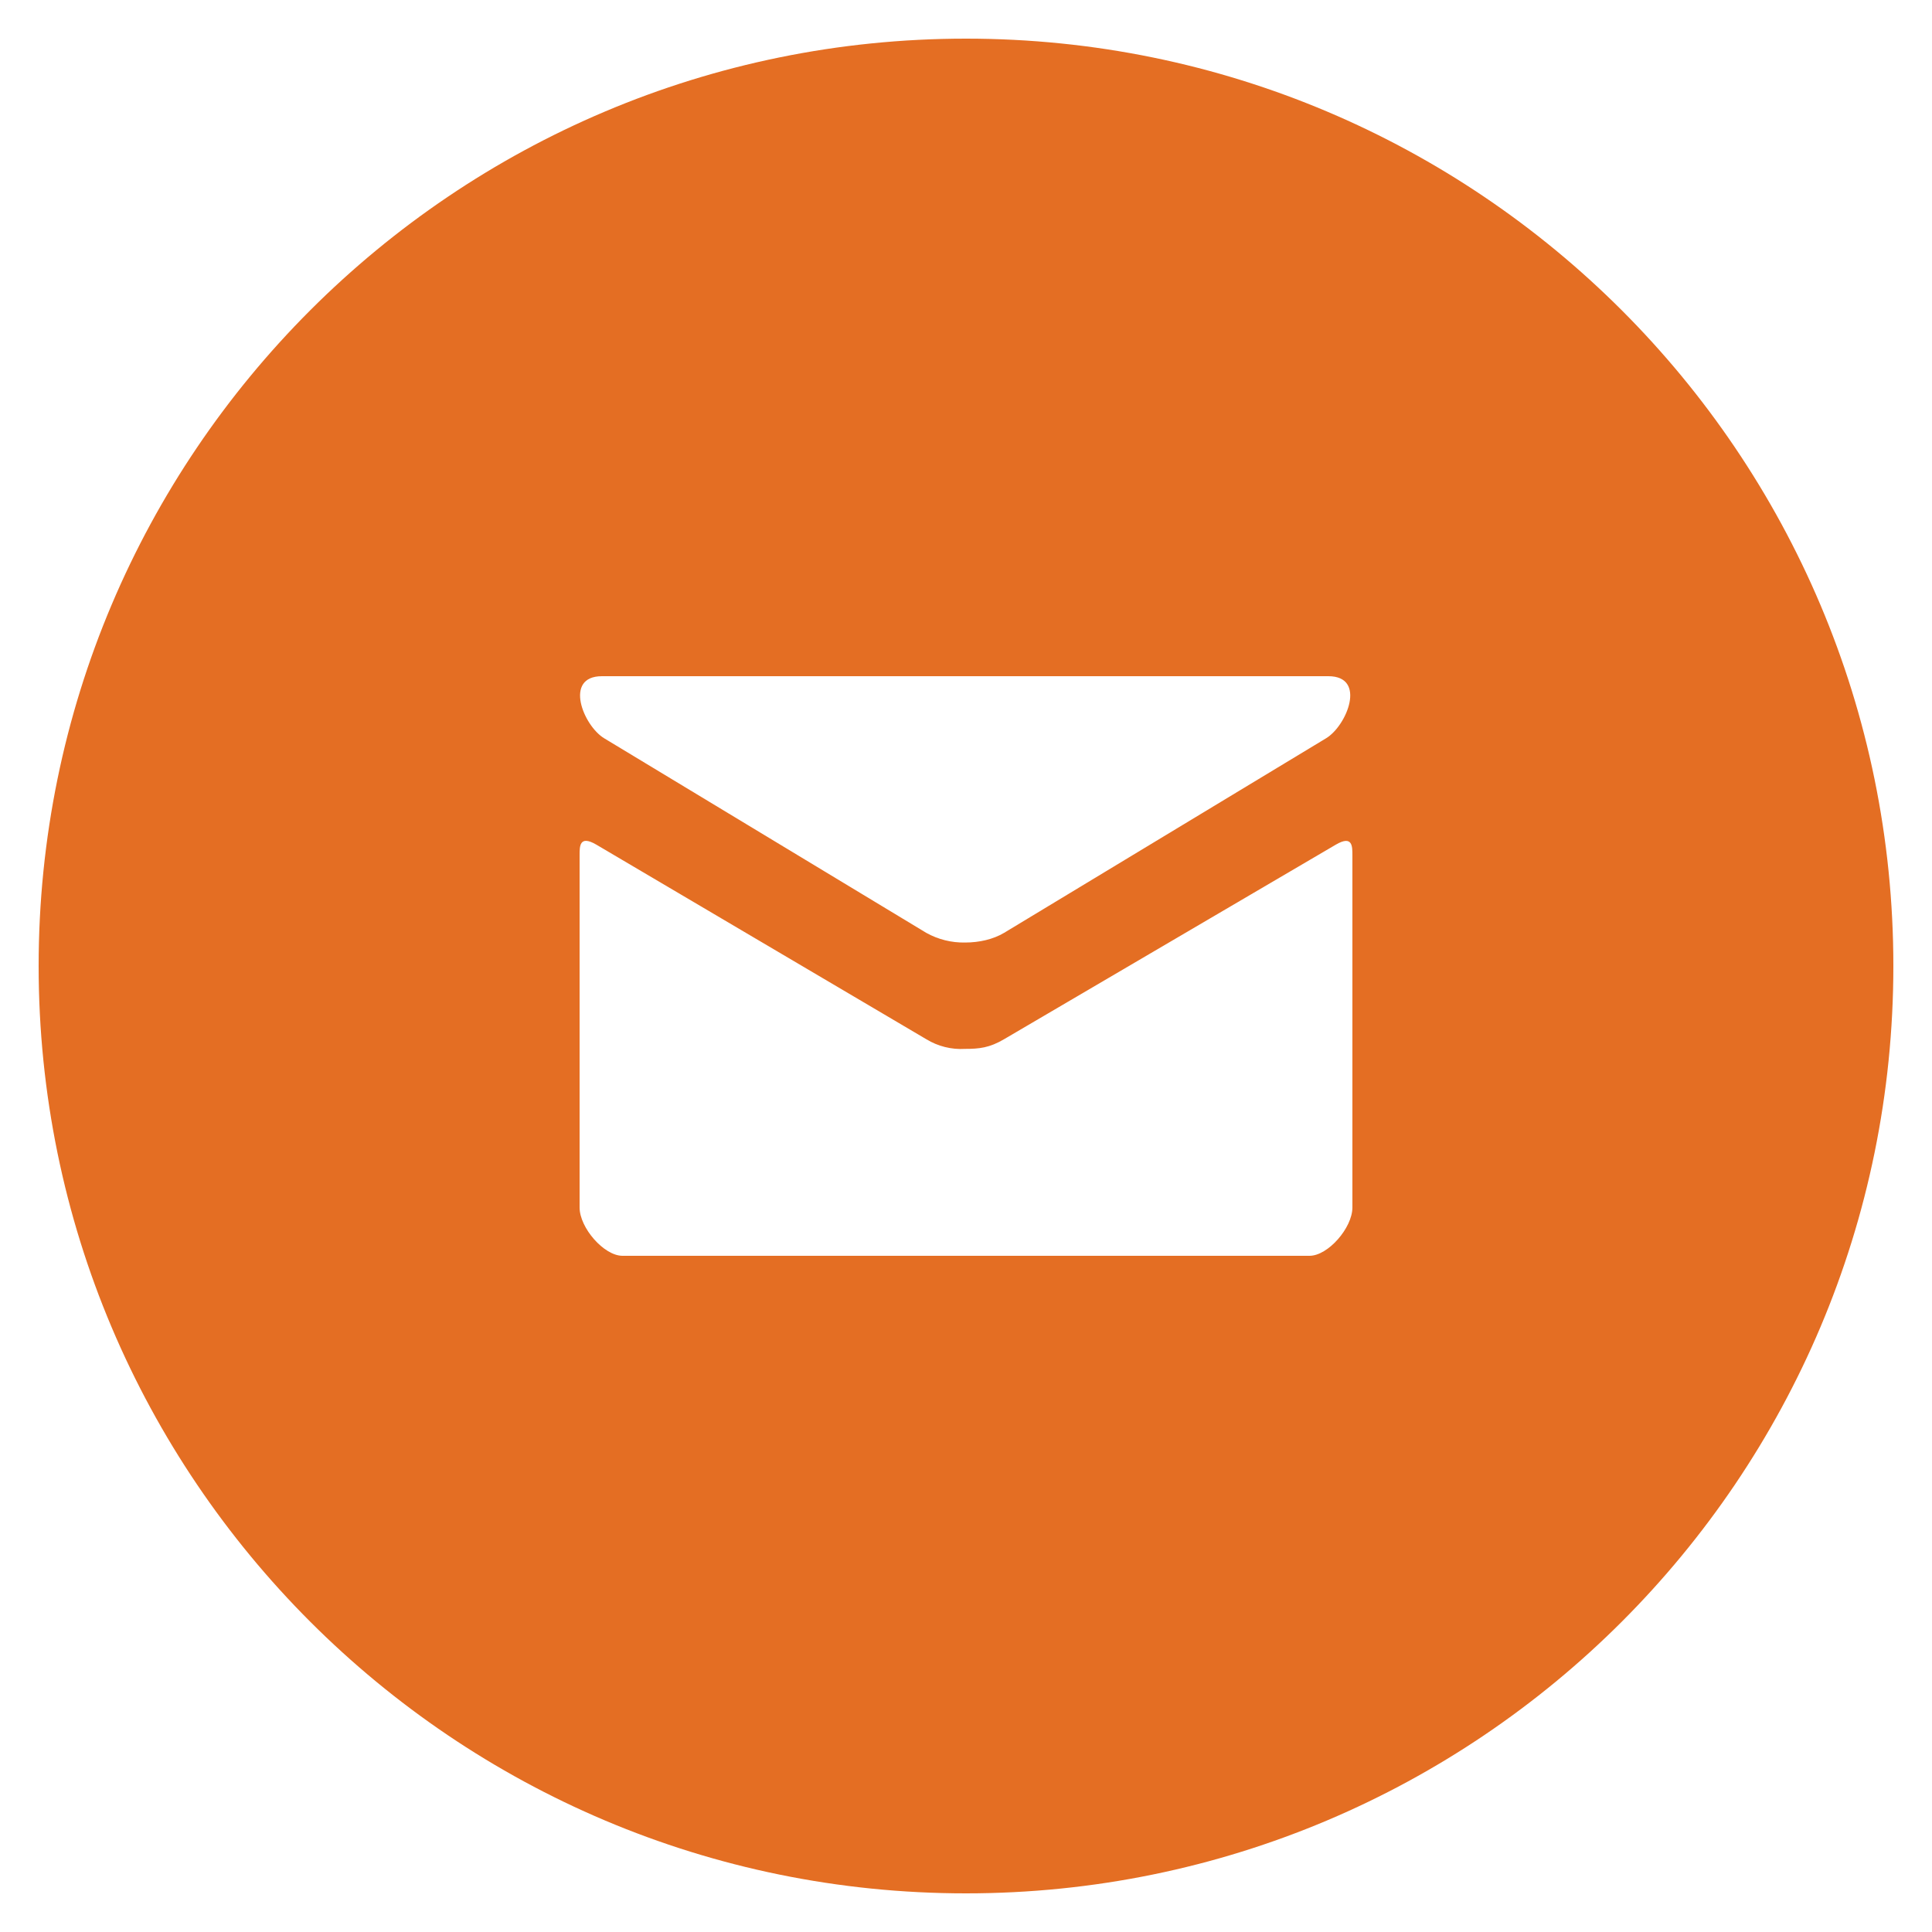 <svg width="512" height="512" viewBox="0 0 512 512" fill="none" xmlns="http://www.w3.org/2000/svg">
<path d="M256 10.24C120.269 10.24 10.24 120.269 10.24 256C10.24 391.731 120.269 501.76 256 501.76C391.731 501.76 501.76 391.731 501.76 256C501.76 120.269 391.731 10.24 256 10.24ZM159.514 179.2H352.026C362.24 179.2 356.966 192.307 351.411 195.661C345.856 198.989 268.979 245.504 266.086 247.219C263.194 248.934 259.507 249.779 255.77 249.779C252.173 249.853 248.621 248.969 245.478 247.219L160.128 195.661C154.573 192.307 149.325 179.2 159.514 179.2ZM358.4 320C358.4 325.376 351.949 332.8 347.034 332.8H164.966C160.051 332.8 153.6 325.376 153.6 320V226.637C153.6 224.282 153.549 221.235 158.003 223.821L245.478 275.405C248.566 277.292 252.158 278.186 255.77 277.965C259.507 277.965 262.221 277.683 266.086 275.405L353.997 223.846C358.451 221.235 358.4 224.307 358.4 226.662V320Z" fill="#E46E23"/>
</svg>
